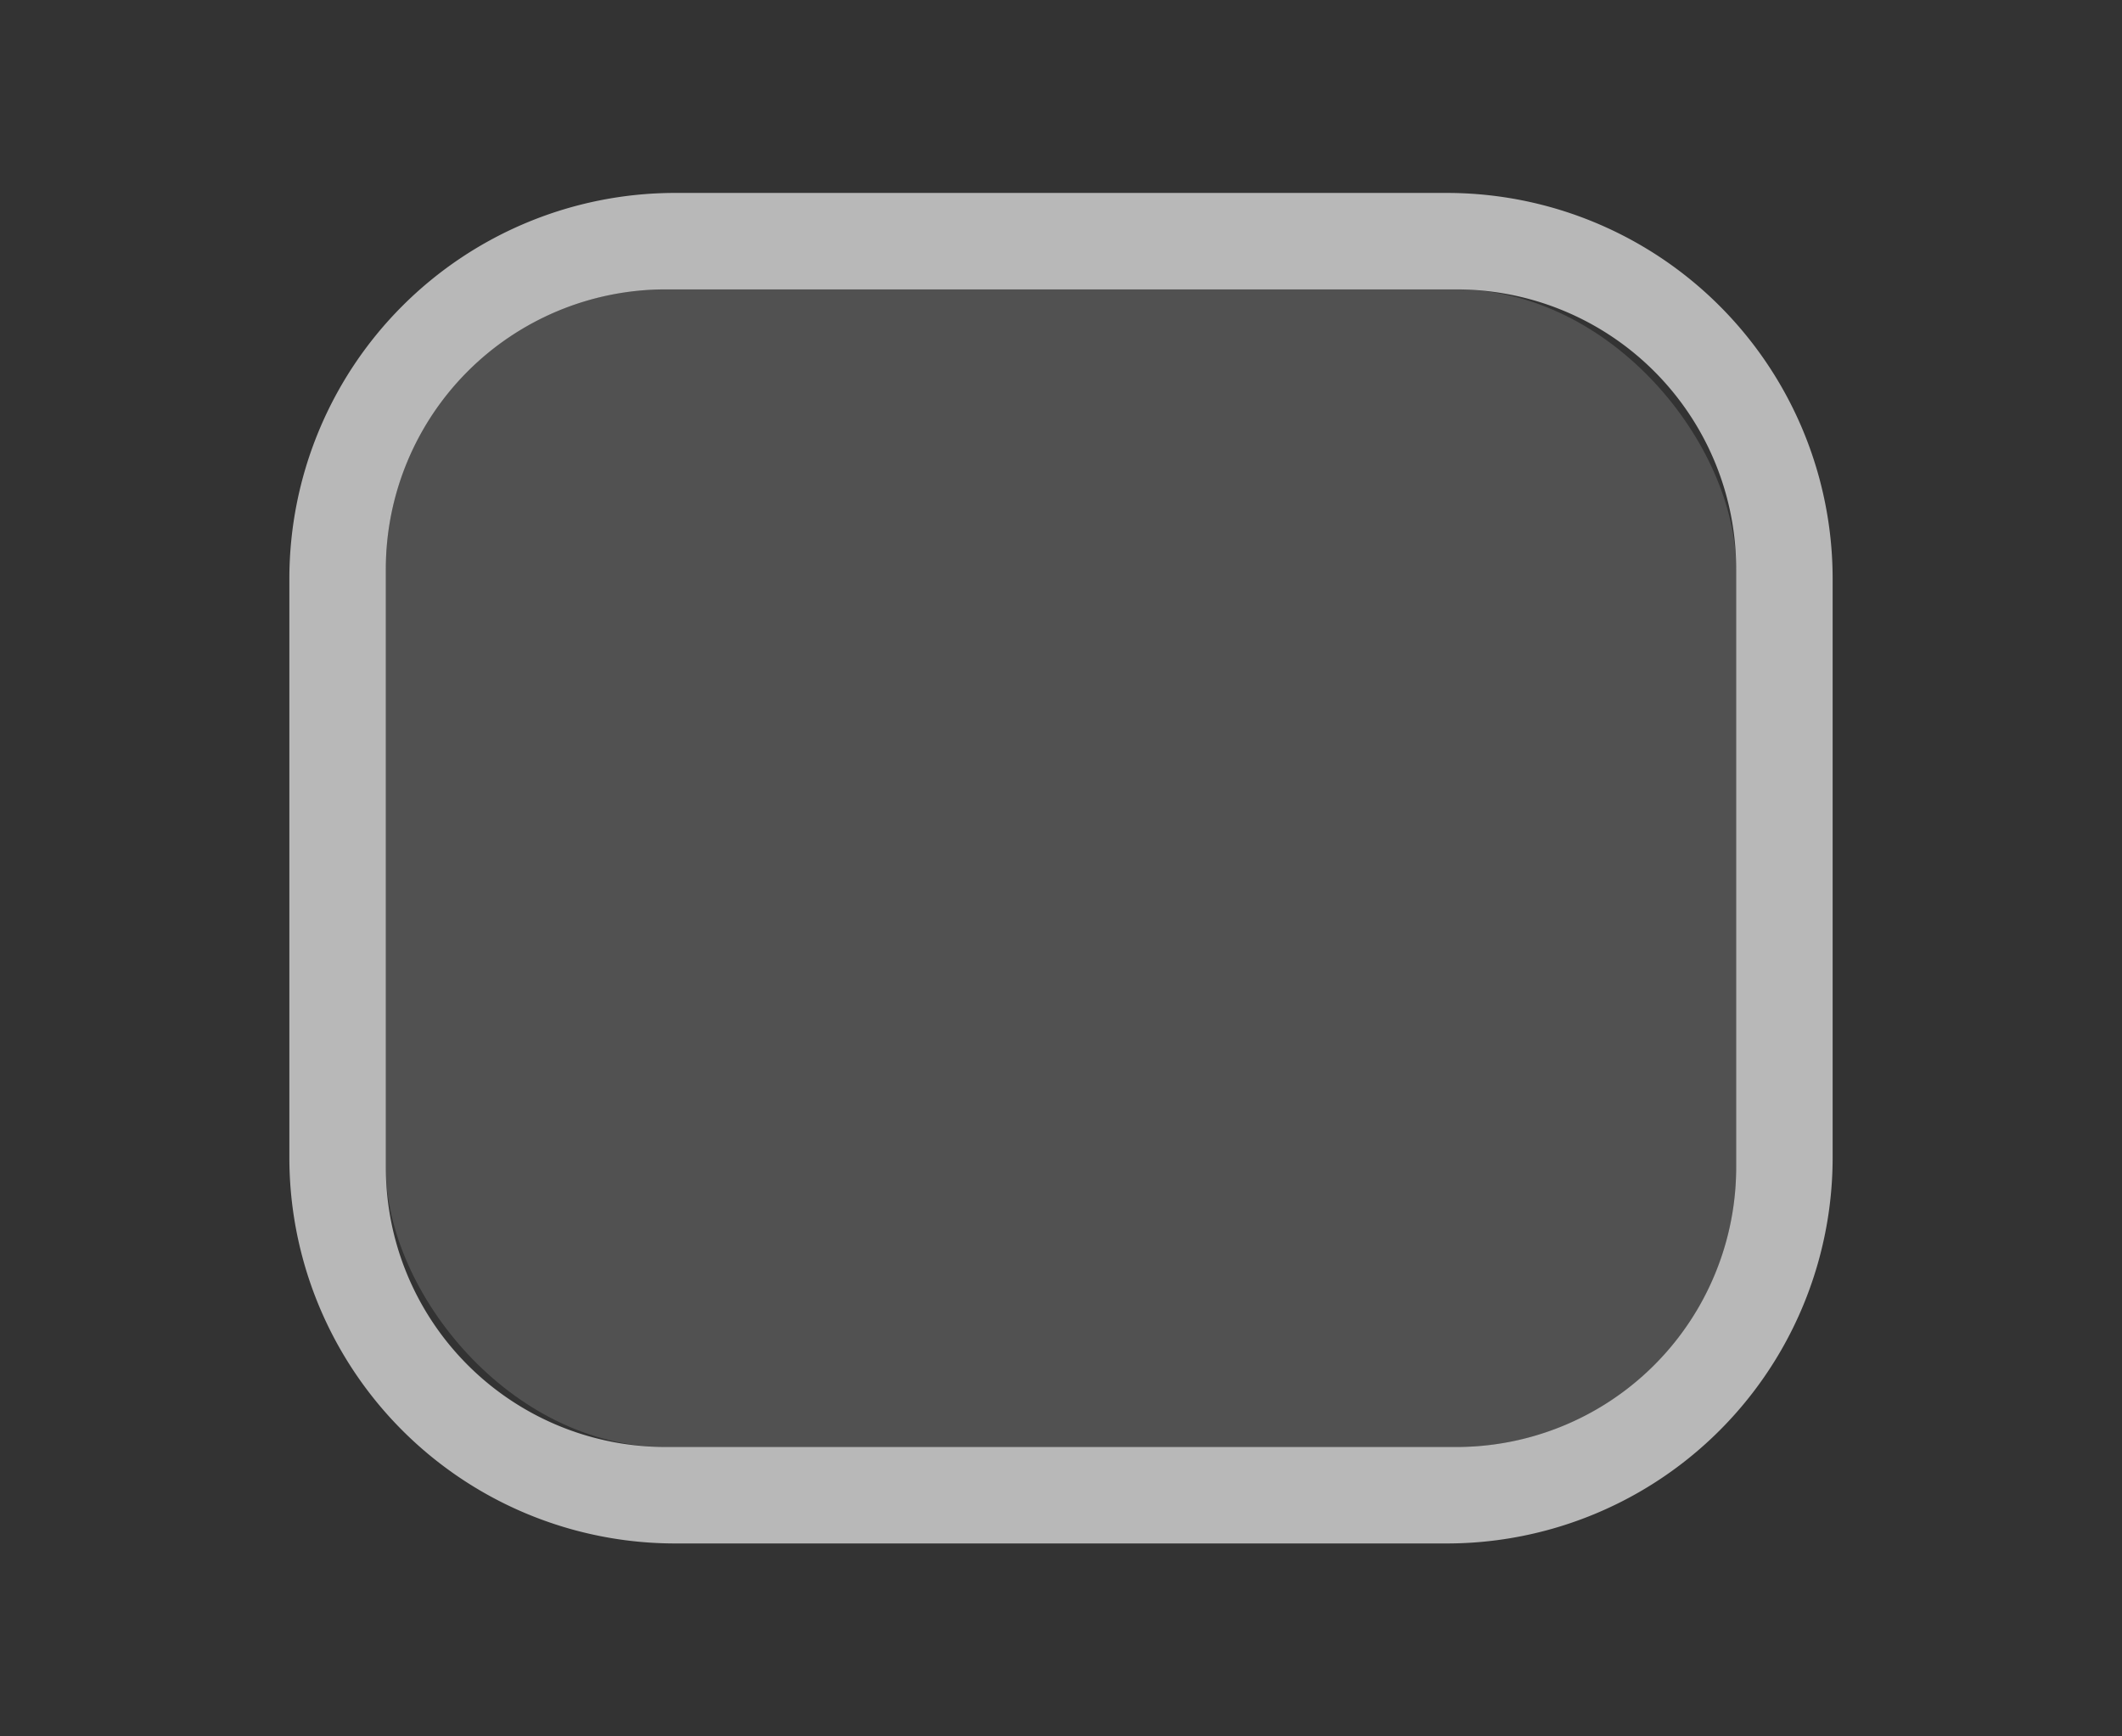 <svg xmlns="http://www.w3.org/2000/svg" data-name="S_RoundedRectangle_Lg_N_D@2x" height="36" id="S_RoundedRectangle_Lg_N_D_2x" viewBox="0 0 44 36" width="44">
  <rect x="0" y="0" width="44" height="36" fill="#333333" stroke="none"/>
  <defs>
    <style>
      .fill{
		fill: #FFF;
		opacity: 0.65;
		fill-rule: evenodd;
		}

      .fillPale{
		fill: #FFF;
		opacity: 0.15;
		fill-rule: evenodd;
		} 
    </style>
  </defs>
  <path class="fill" d="M6,12V24a8,8,0,0,0,8,8H30a8,8,0,0,0,8-8V12a8,8,0,0,0-8-8H14A8,8,0,0,0,6,12ZM30.2,30H13.8A5.8,5.8,0,0,1,8,24.2V11.8A5.8,5.8,0,0,1,13.8,6H30.2A5.8,5.8,0,0,1,36,11.8V24.2A5.8,5.8,0,0,1,30.2,30Z" />
  <rect class="fillPale" height="24" rx="5.8" ry="5.8" width="28" x="8" y="6" />
  </svg>